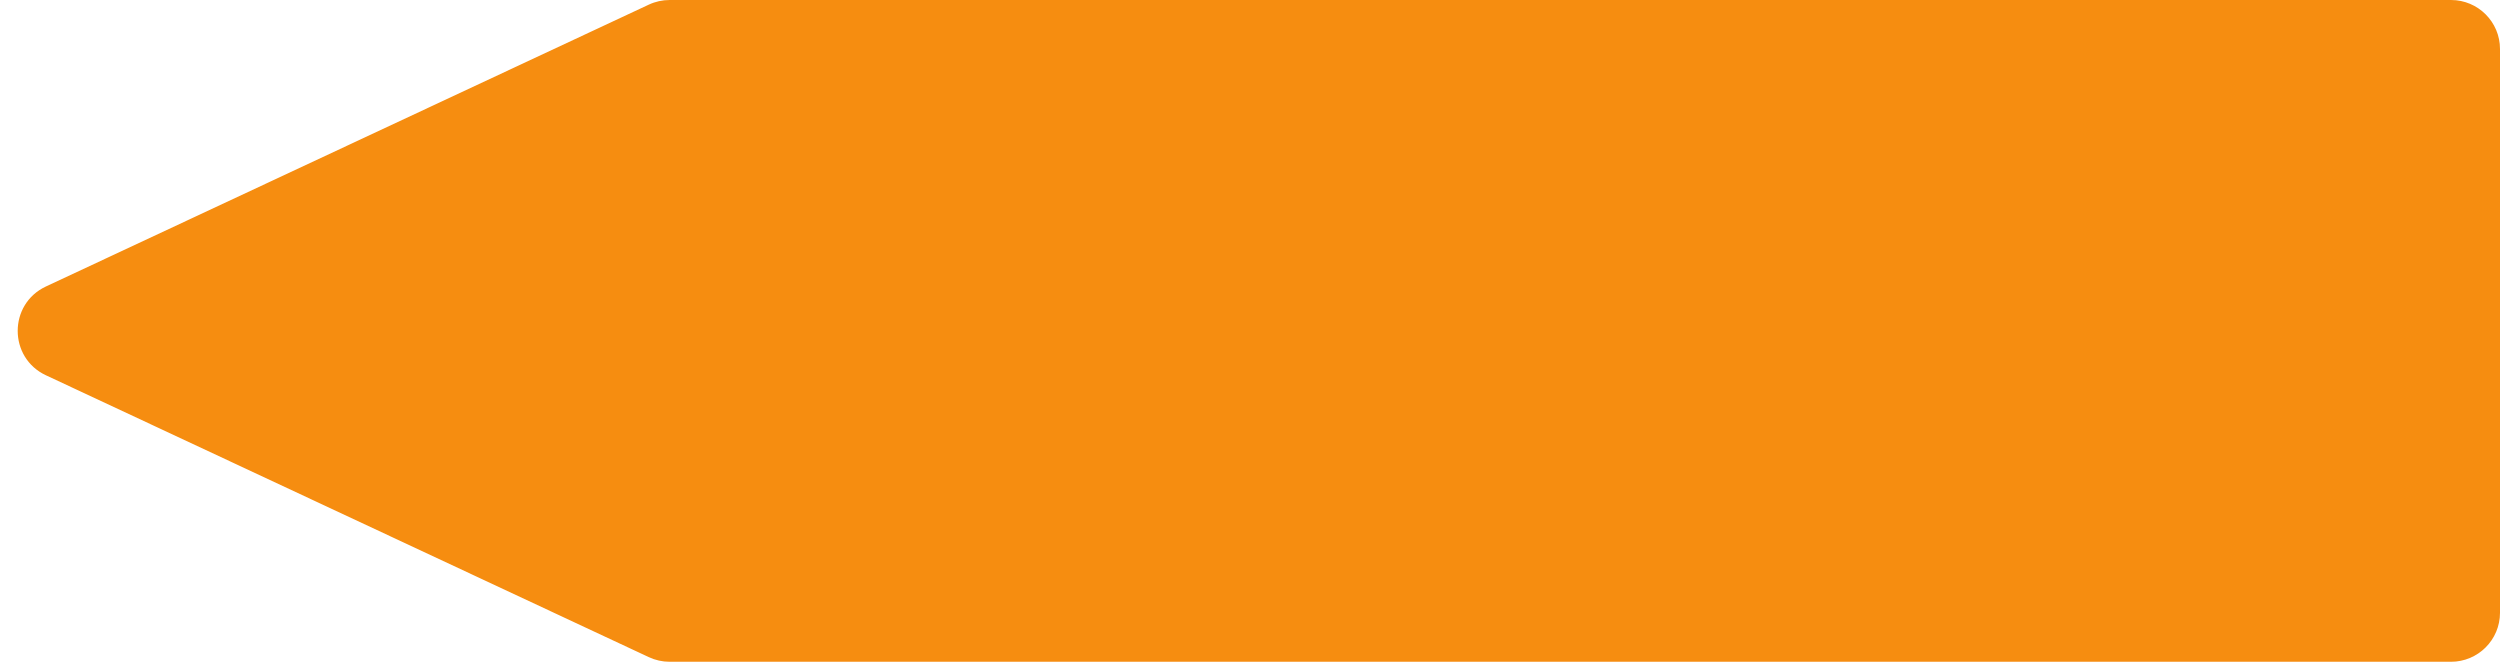 <svg width="102" height="27" viewBox="0 0 102 27" fill="none" xmlns="http://www.w3.org/2000/svg">
<path d="M102 25C102 26.105 101.105 27 100 27L27.321 27C27.028 27 26.739 26.936 26.474 26.812L1.875 15.312C0.338 14.593 0.338 12.407 1.875 11.688L26.474 0.188C26.739 0.064 27.028 6.55427e-06 27.321 6.52868e-06L100 1.74845e-07C101.105 7.8281e-08 102 0.895 102 2L102 25Z" fill="#F68D10"/>
</svg>
